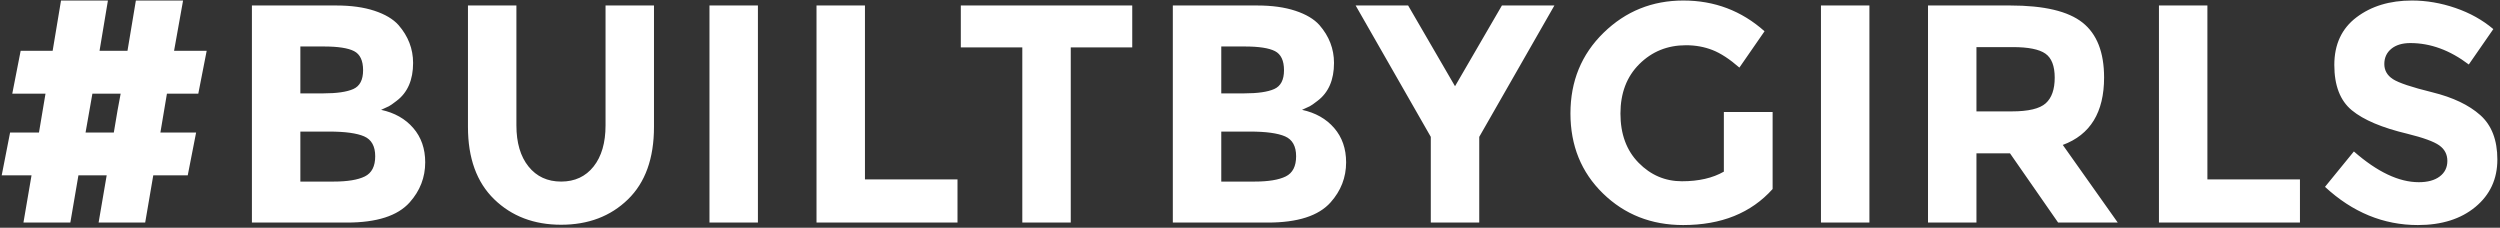 <?xml version="1.0" encoding="UTF-8"?>
<svg width="483px" height="44px" viewBox="0 0 483 44" version="1.1" xmlns="http://www.w3.org/2000/svg" xmlns:xlink="http://www.w3.org/1999/xlink">
    <rect x="0" y="0" width="483" height="44" fill="#333333" stroke="none"/>
    <!-- Generator: Sketch 41.2 (35397) - http://www.bohemiancoding.com/sketch -->
    <title>#BUILTBYGIRLS</title>
    <desc>Created with Sketch.</desc>
    <defs></defs>
    <g id="Brand-Design" stroke="none" stroke-width="1" fill="none" fill-rule="evenodd">
        <g id="New-Logo" transform="translate(-134, -144)" fill="#FFFFFF">
            <path d="M172.31,162.1 L166.25,162.1 L164.99,169.6 L171.89,169.6 L170.27,177.88 L163.61,177.88 L162.05,187 L153.05,187 L154.61,177.88 L149.15,177.88 L147.59,187 L138.53,187 L140.09,177.88 L134.33,177.88 L135.95,169.6 L141.53,169.6 L142.79,162.1 L136.37,162.1 L137.99,153.82 L144.17,153.82 L145.79,144.1 L154.85,144.1 L153.23,153.82 L158.63,153.82 L160.25,144.1 L169.37,144.1 L167.63,153.82 L173.93,153.82 L172.31,162.1 Z M157.31,162.1 L151.85,162.1 L150.53,169.6 L155.99,169.6 C156.51,166.4 156.95,163.9 157.31,162.1 Z M201.03,187 L182.67,187 L182.67,145.06 L198.99,145.06 C201.83,145.06 204.28,145.4 206.34,146.08 C208.4,146.76 209.95,147.68 210.99,148.84 C212.87,151 213.81,153.44 213.81,156.16 C213.81,159.44 212.75,161.88 210.63,163.48 C209.91,164.04 209.41,164.39 209.13,164.53 C208.85,164.67 208.35,164.9 207.63,165.22 C210.23,165.78 212.3,166.95 213.84,168.73 C215.38,170.51 216.15,172.72 216.15,175.36 C216.15,178.28 215.15,180.86 213.15,183.1 C210.83,185.7 206.79,187 201.03,187 Z M192.03,162.04 L196.47,162.04 C199.07,162.04 201,161.76 202.26,161.2 C203.52,160.64 204.15,159.43 204.15,157.57 C204.15,155.71 203.57,154.48 202.41,153.88 C201.25,153.28 199.29,152.98 196.53,152.98 L192.03,152.98 L192.03,162.04 Z M192.03,179.08 L198.45,179.08 C201.13,179.08 203.14,178.75 204.48,178.09 C205.82,177.43 206.49,176.13 206.49,174.19 C206.49,172.25 205.78,170.97 204.36,170.35 C202.94,169.73 200.67,169.42 197.55,169.42 L192.03,169.42 L192.03,179.08 Z M242.41,179.08 C245.05,179.08 247.14,178.11 248.68,176.17 C250.22,174.23 250.99,171.58 250.99,168.22 L250.99,145.06 L260.35,145.06 L260.35,168.52 C260.35,174.6 258.67,179.27 255.31,182.53 C251.95,185.79 247.65,187.42 242.41,187.42 C237.17,187.42 232.86,185.78 229.48,182.5 C226.1,179.22 224.41,174.56 224.41,168.52 L224.41,145.06 L233.77,145.06 L233.77,168.22 C233.77,171.58 234.55,174.23 236.11,176.17 C237.67,178.11 239.77,179.08 242.41,179.08 Z M271.07,145.06 L280.43,145.06 L280.43,187 L271.07,187 L271.07,145.06 Z M291.75,187 L291.75,145.06 L301.11,145.06 L301.11,178.66 L318.99,178.66 L318.99,187 L291.75,187 Z M340.87,153.16 L340.87,187 L331.51,187 L331.51,153.16 L319.63,153.16 L319.63,145.06 L352.75,145.06 L352.75,153.16 L340.87,153.16 Z M378.95,187 L360.59,187 L360.59,145.06 L376.91,145.06 C379.75,145.06 382.2,145.4 384.26,146.08 C386.32,146.76 387.87,147.68 388.91,148.84 C390.79,151 391.73,153.44 391.73,156.16 C391.73,159.44 390.67,161.88 388.55,163.48 C387.83,164.04 387.33,164.39 387.05,164.53 C386.77,164.67 386.27,164.9 385.55,165.22 C388.15,165.78 390.22,166.95 391.76,168.73 C393.3,170.51 394.07,172.72 394.07,175.36 C394.07,178.28 393.07,180.86 391.07,183.1 C388.75,185.7 384.71,187 378.95,187 Z M369.95,162.04 L374.39,162.04 C376.99,162.04 378.92,161.76 380.18,161.2 C381.44,160.64 382.07,159.43 382.07,157.57 C382.07,155.71 381.49,154.48 380.33,153.88 C379.17,153.28 377.21,152.98 374.45,152.98 L369.95,152.98 L369.95,162.04 Z M369.95,179.08 L376.37,179.08 C379.05,179.08 381.06,178.75 382.4,178.09 C383.74,177.43 384.41,176.13 384.41,174.19 C384.41,172.25 383.7,170.97 382.28,170.35 C380.86,169.73 378.59,169.42 375.47,169.42 L369.95,169.42 L369.95,179.08 Z M419.79,187 L410.43,187 L410.43,170.44 L395.91,145.06 L406.05,145.06 L415.11,160.66 L424.17,145.06 L434.31,145.06 L419.79,170.44 L419.79,187 Z M467.05,165.64 L476.47,165.64 L476.47,180.52 C472.31,185.16 466.55,187.48 459.19,187.48 C453.03,187.48 447.86,185.44 443.68,181.36 C439.5,177.28 437.41,172.13 437.41,165.91 C437.41,159.69 439.54,154.5 443.8,150.34 C448.06,146.18 453.2,144.1 459.22,144.1 C465.24,144.1 470.47,146.08 474.91,150.04 L470.05,157.06 C468.17,155.42 466.44,154.29 464.86,153.67 C463.28,153.05 461.57,152.74 459.73,152.74 C456.17,152.74 453.17,153.95 450.73,156.37 C448.29,158.79 447.07,161.98 447.07,165.94 C447.07,169.9 448.24,173.07 450.58,175.45 C452.92,177.83 455.71,179.02 458.95,179.02 C462.19,179.02 464.89,178.4 467.05,177.16 L467.05,165.64 Z M485.81,145.06 L495.17,145.06 L495.17,187 L485.81,187 L485.81,145.06 Z M540.51,158.98 C540.51,165.7 537.85,170.04 532.53,172 L543.15,187 L531.63,187 L522.33,173.62 L515.85,173.62 L515.85,187 L506.49,187 L506.49,145.06 L522.39,145.06 C528.91,145.06 533.56,146.16 536.34,148.36 C539.12,150.56 540.51,154.1 540.51,158.98 Z M529.23,163.96 C530.39,162.92 530.97,161.27 530.97,159.01 C530.97,156.75 530.37,155.2 529.17,154.36 C527.97,153.52 525.87,153.1 522.87,153.1 L515.85,153.1 L515.85,165.52 L522.69,165.52 C525.89,165.52 528.07,165 529.23,163.96 Z M551.11,187 L551.11,145.06 L560.47,145.06 L560.47,178.66 L578.35,178.66 L578.35,187 L551.11,187 Z M596,153.43 C595.1,154.17 594.65,155.15 594.65,156.37 C594.65,157.59 595.2,158.56 596.3,159.28 C597.4,160 599.94,160.85 603.92,161.83 C607.9,162.81 610.99,164.28 613.19,166.24 C615.39,168.2 616.49,171.06 616.49,174.82 C616.49,178.58 615.08,181.63 612.26,183.97 C609.44,186.31 605.73,187.48 601.13,187.48 C594.49,187.48 588.51,185.02 583.19,180.1 L588.77,173.26 C593.29,177.22 597.47,179.2 601.31,179.2 C603.03,179.2 604.38,178.83 605.36,178.09 C606.34,177.35 606.83,176.35 606.83,175.09 C606.83,173.83 606.31,172.83 605.27,172.09 C604.23,171.35 602.17,170.6 599.09,169.84 C594.21,168.68 590.64,167.17 588.38,165.31 C586.12,163.45 584.99,160.53 584.99,156.55 C584.99,152.57 586.42,149.5 589.28,147.34 C592.14,145.18 595.71,144.1 599.99,144.1 C602.79,144.1 605.59,144.58 608.39,145.54 C611.19,146.5 613.63,147.86 615.71,149.62 L610.97,156.46 C607.33,153.7 603.57,152.32 599.69,152.32 C598.13,152.32 596.9,152.69 596,153.43 Z" id="#BUILTBYGIRLS"></path>
        </g>
    </g>
</svg>